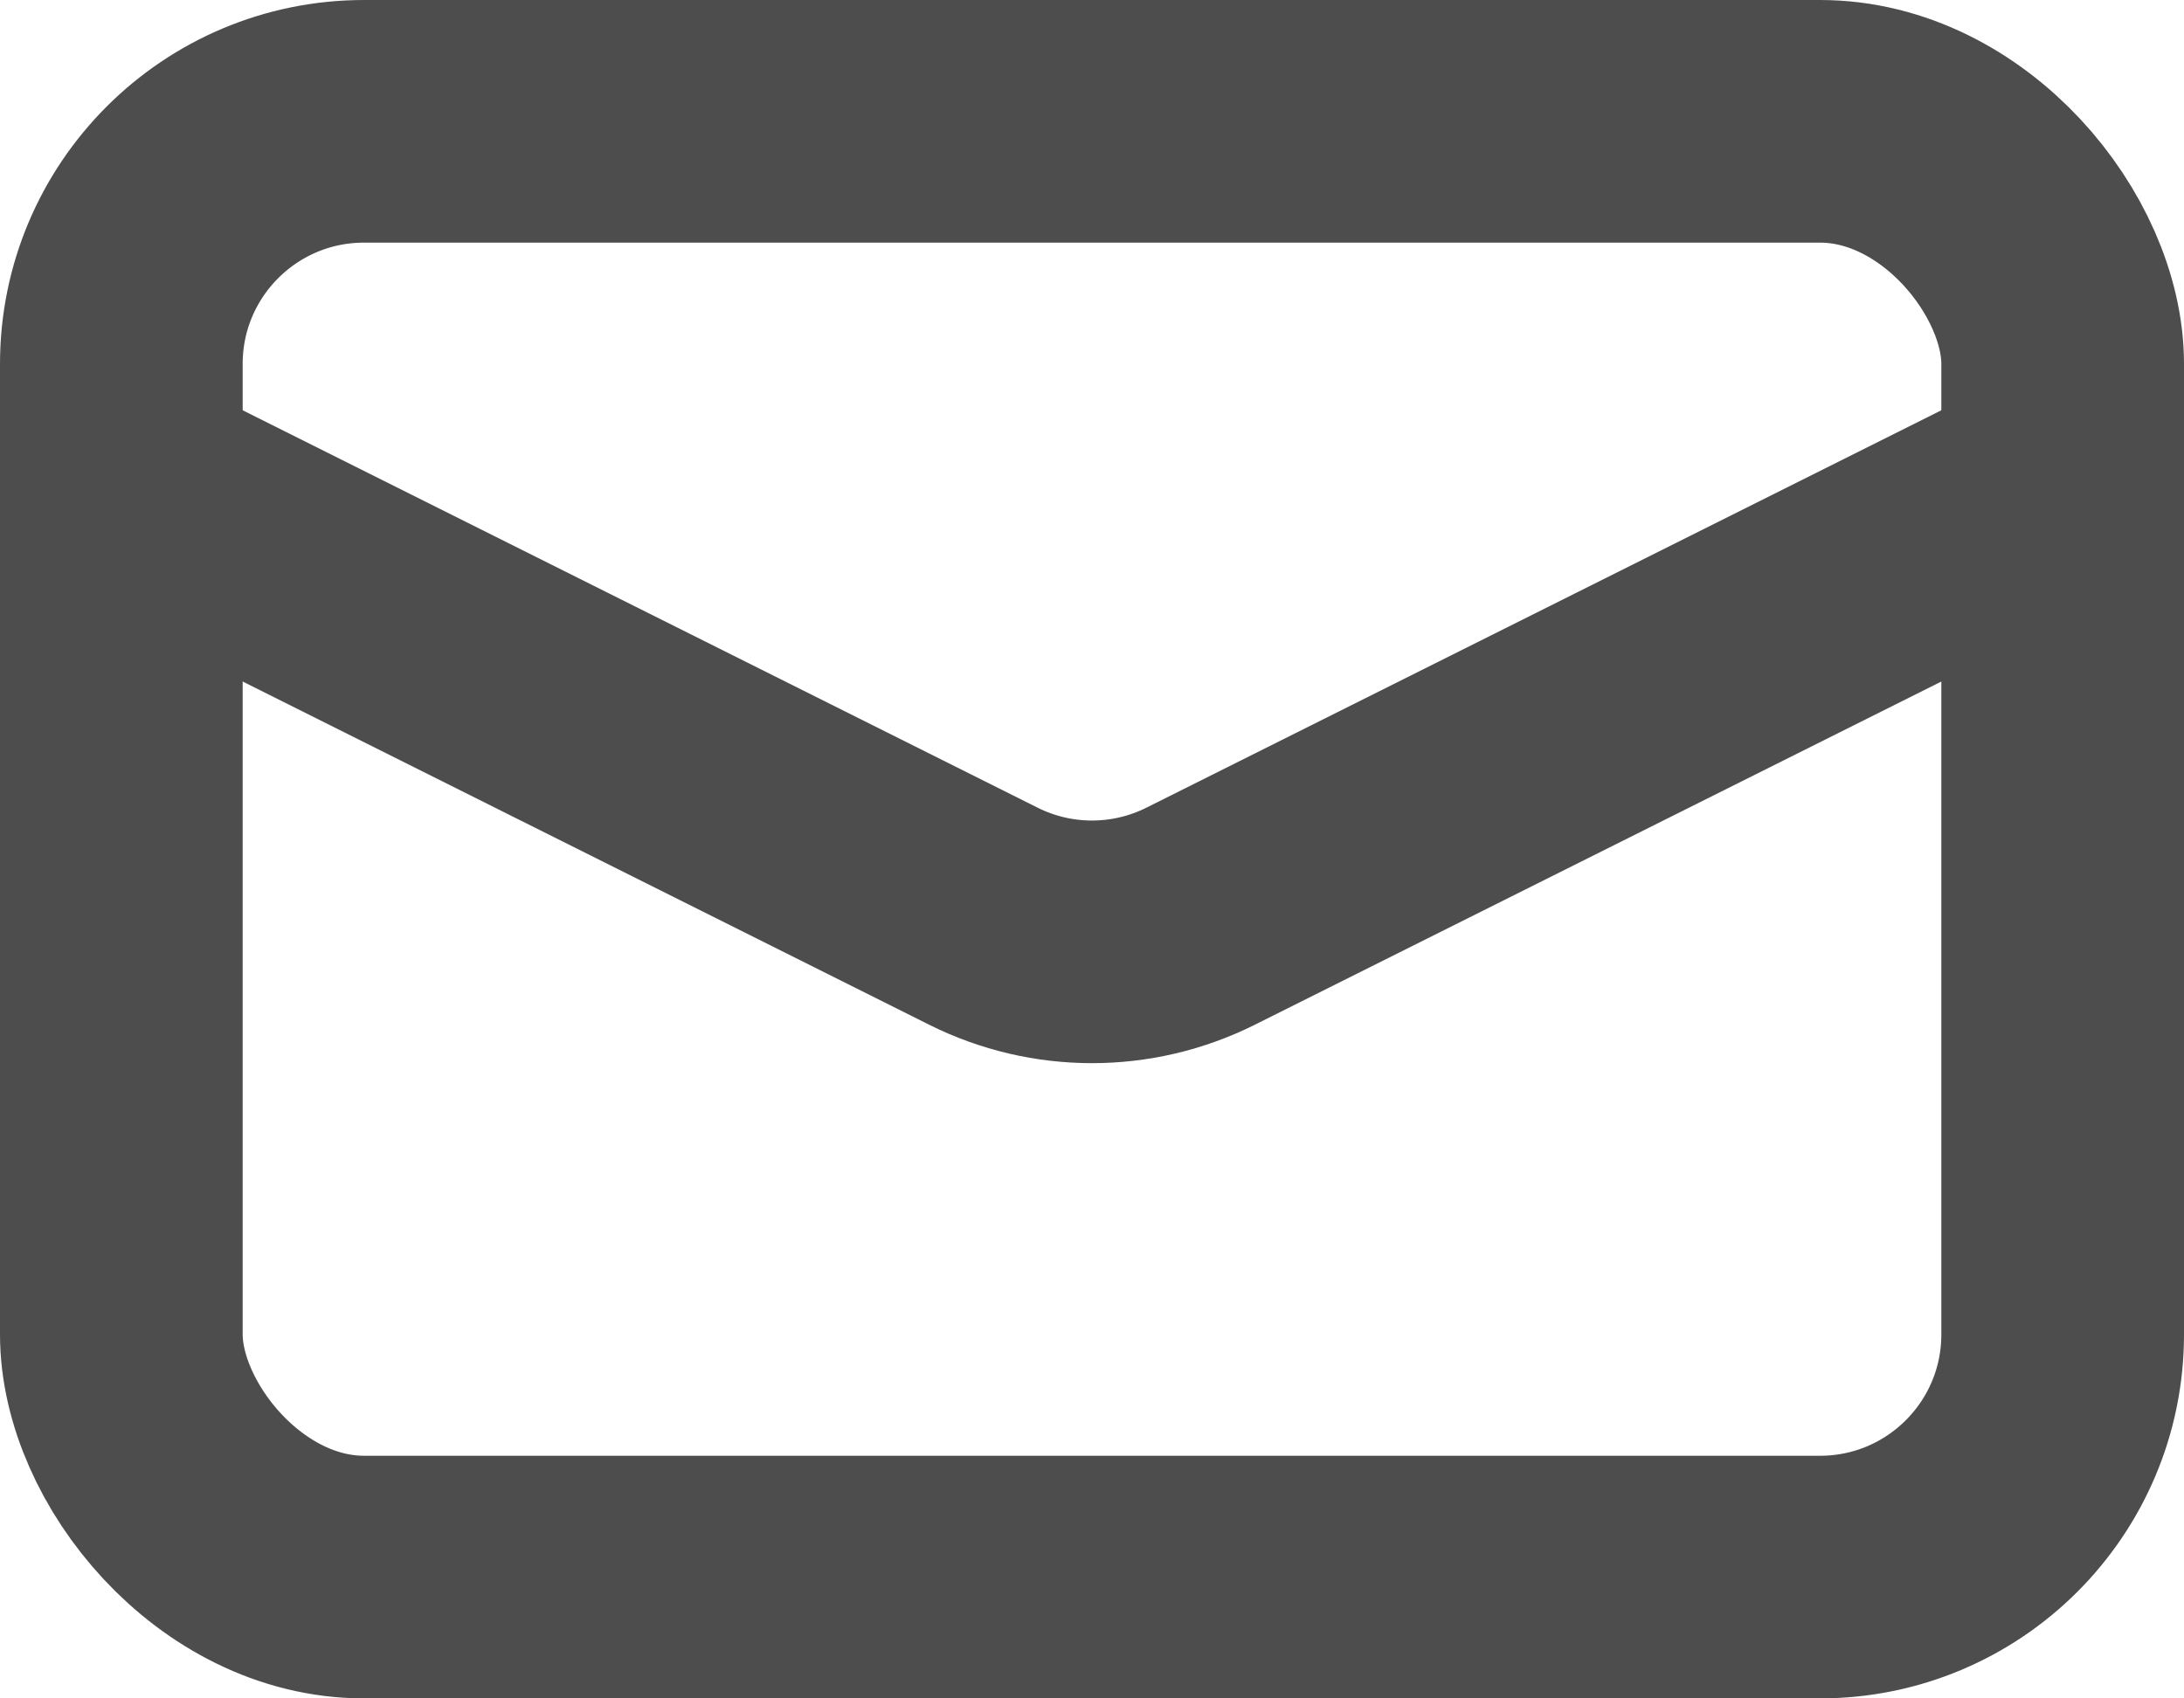 <svg width="18" height="14" viewBox="0 0 18 14" fill="none" xmlns="http://www.w3.org/2000/svg">
<rect x="1" y="1" width="16" height="12" rx="2" stroke="#4D4D4D" stroke-width="2"/>
<path d="M1 4L8.106 7.553C8.669 7.834 9.331 7.834 9.894 7.553L17 4" stroke="#4D4D4D" stroke-width="2"/>
</svg>
